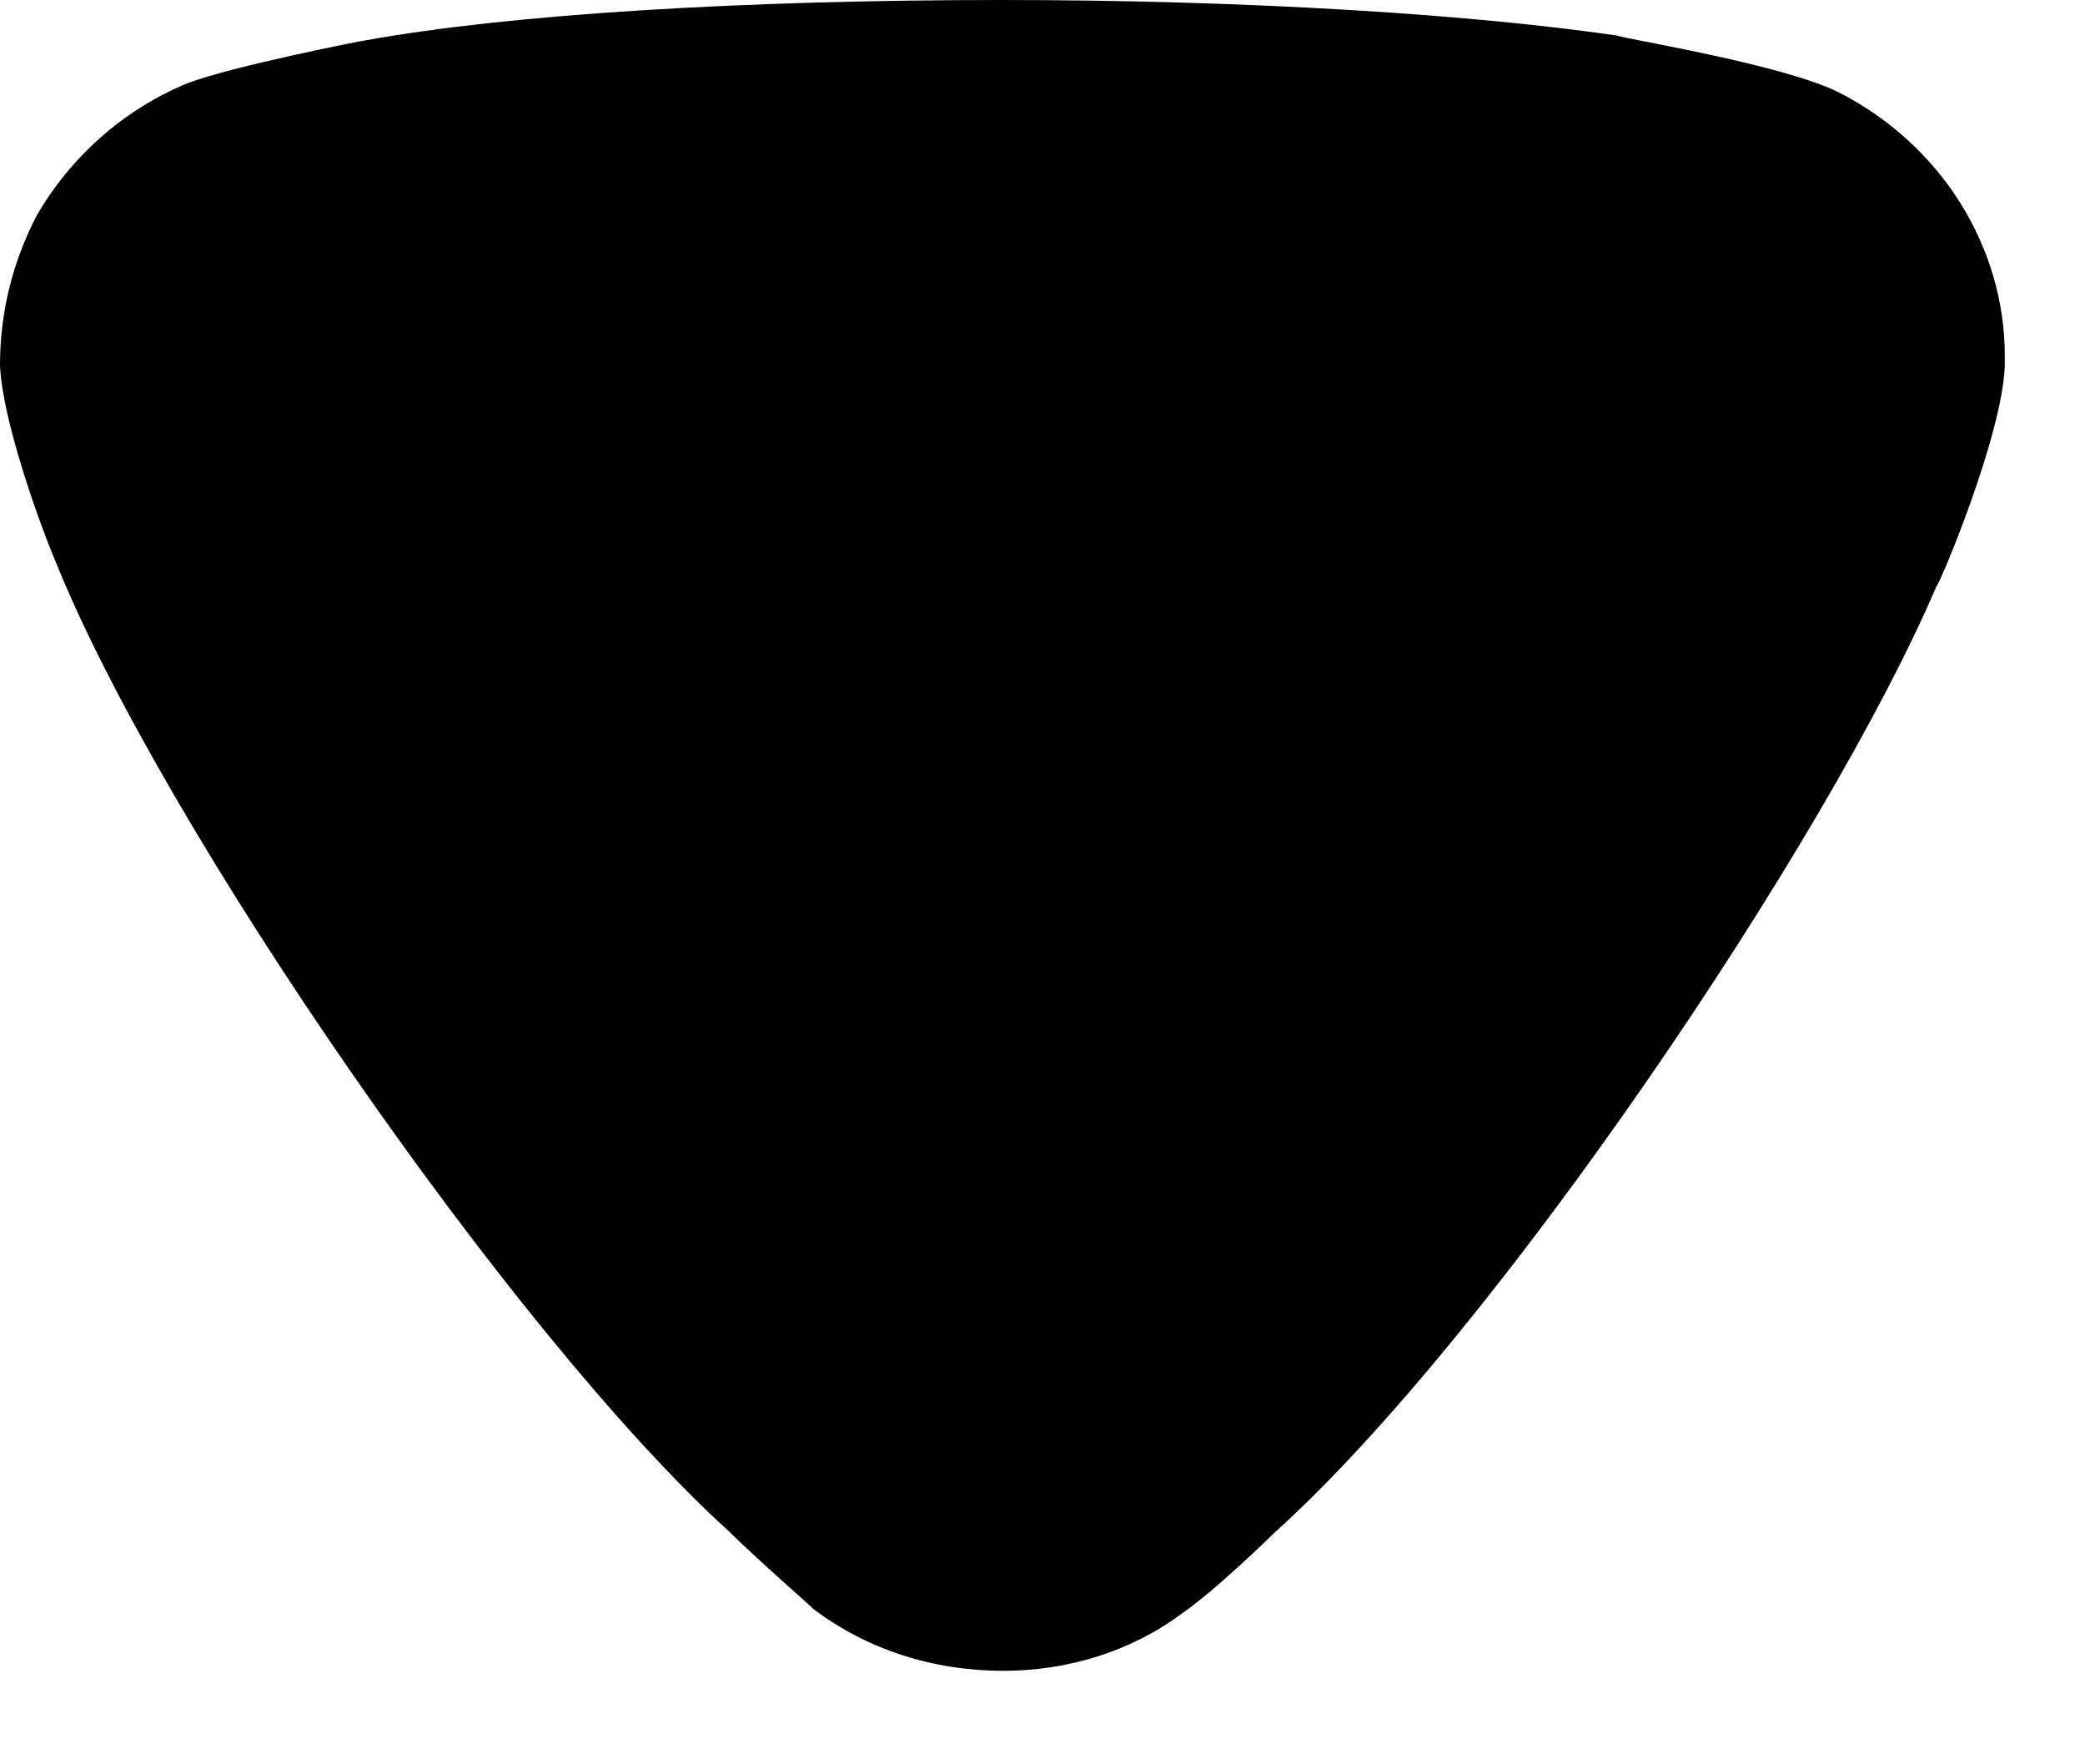 <?xml version="1.0" encoding="UTF-8" standalone="no"?><svg width='13' height='11' viewBox='0 0 13 11' fill='none' xmlns='http://www.w3.org/2000/svg'>
<path d='M5.072 10.032C5.011 9.973 4.753 9.751 4.541 9.544C3.204 8.33 1.017 5.164 0.349 3.507C0.242 3.255 0.015 2.619 0 2.279C0 1.953 0.075 1.643 0.227 1.347C0.44 0.977 0.774 0.681 1.169 0.519C1.443 0.414 2.263 0.252 2.277 0.252C3.174 0.089 4.631 0 6.242 0C7.776 0 9.174 0.089 10.084 0.222C10.099 0.237 11.118 0.4 11.467 0.577C12.104 0.903 12.5 1.539 12.5 2.22V2.279C12.484 2.723 12.088 3.655 12.074 3.655C11.405 5.223 9.325 8.316 7.943 9.559C7.943 9.559 7.588 9.909 7.366 10.062C7.047 10.299 6.652 10.417 6.257 10.417C5.817 10.417 5.406 10.284 5.072 10.032Z' fill='black'/>
</svg>
